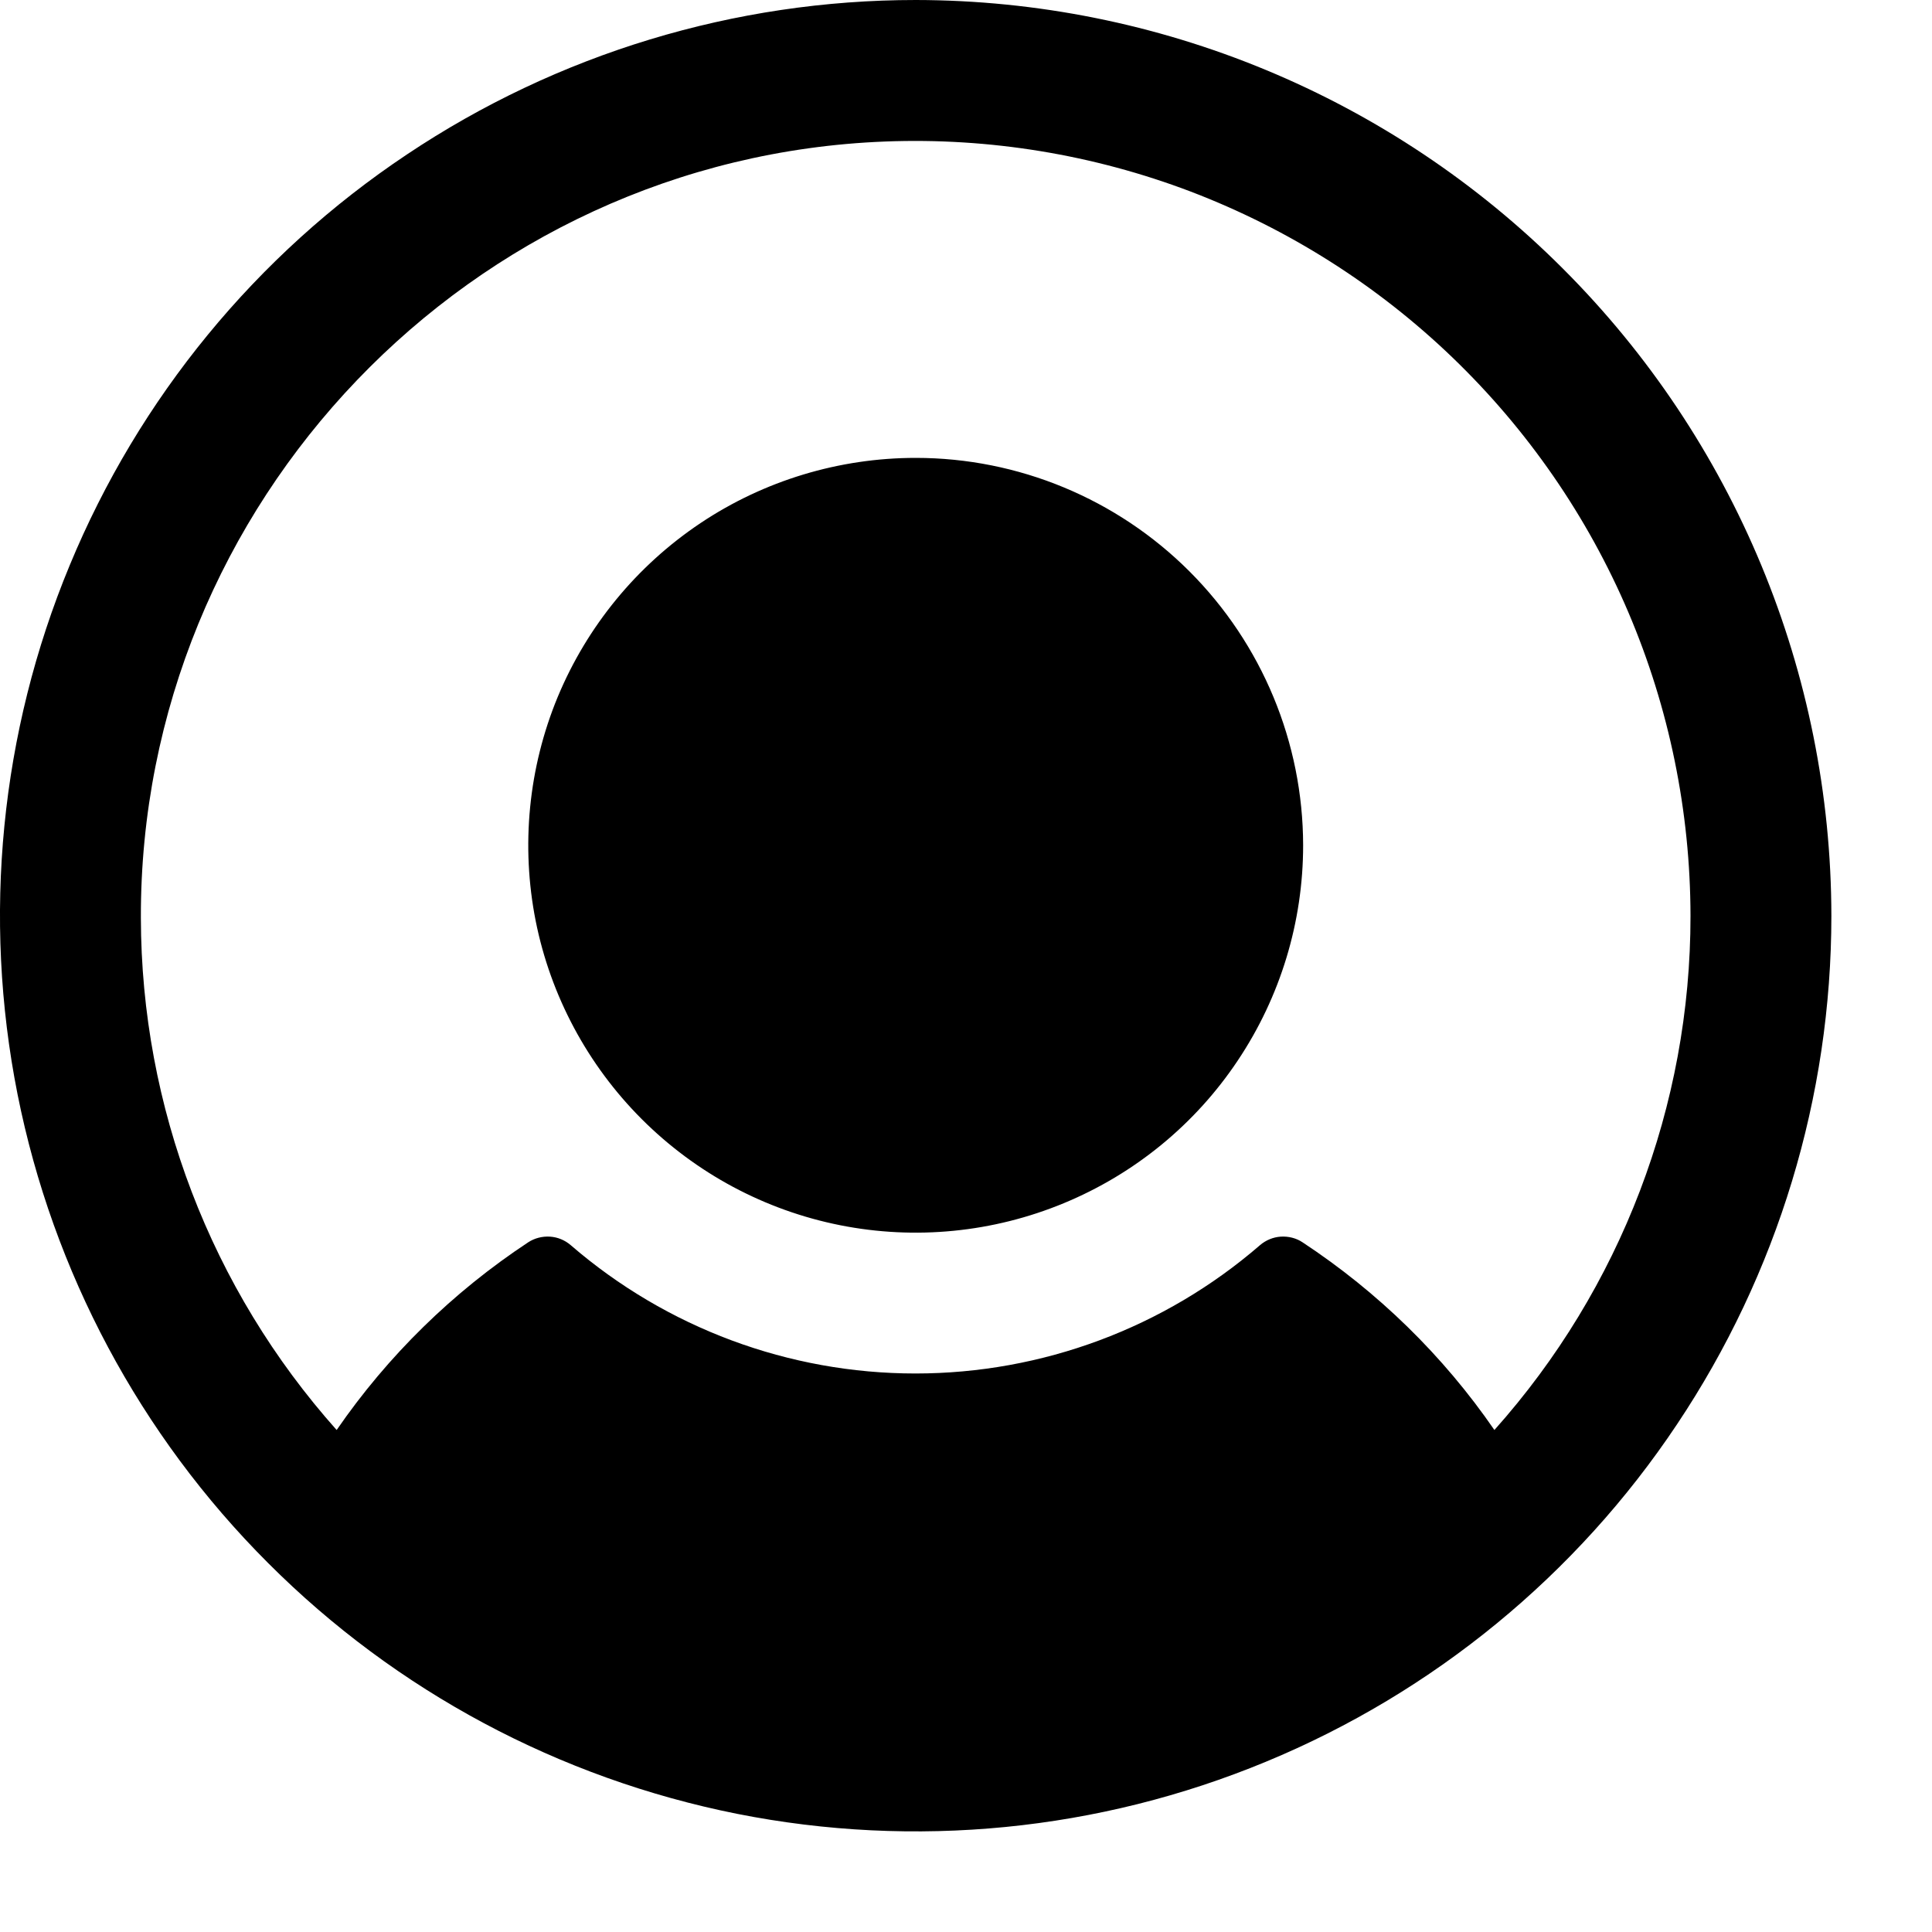 <svg width="12" height="12" viewBox="0 0 12 12" fill="none" xmlns="http://www.w3.org/2000/svg">
<path d="M8.094 5.25C8.094 5.726 7.953 6.191 7.688 6.587C7.424 6.983 7.048 7.291 6.608 7.473C6.169 7.655 5.685 7.703 5.218 7.61C4.751 7.517 4.323 7.288 3.986 6.951C3.65 6.615 3.42 6.186 3.327 5.719C3.235 5.253 3.282 4.769 3.464 4.329C3.647 3.889 3.955 3.514 4.351 3.249C4.746 2.985 5.212 2.844 5.688 2.844C6.325 2.844 6.937 3.098 7.388 3.549C7.839 4 8.093 4.612 8.094 5.25ZM11.375 5.688C11.375 6.812 11.041 7.912 10.416 8.847C9.792 9.783 8.903 10.512 7.864 10.942C6.825 11.373 5.681 11.485 4.578 11.266C3.475 11.046 2.461 10.505 1.666 9.709C0.87 8.914 0.329 7.9 0.109 6.797C-0.11 5.694 0.002 4.55 0.433 3.511C0.863 2.472 1.592 1.583 2.528 0.959C3.463 0.334 4.563 0 5.688 0C7.195 0.002 8.641 0.601 9.707 1.668C10.774 2.734 11.373 4.18 11.375 5.688ZM10.5 5.688C10.499 5.04 10.368 4.399 10.114 3.803C9.86 3.207 9.488 2.669 9.021 2.22C8.554 1.771 8.001 1.421 7.396 1.19C6.791 0.96 6.145 0.854 5.498 0.879C2.922 0.978 0.868 3.124 0.875 5.701C0.877 6.875 1.31 8.006 2.091 8.882C2.409 8.42 2.813 8.025 3.281 7.716C3.321 7.69 3.369 7.678 3.416 7.681C3.464 7.684 3.509 7.703 3.545 7.734C4.14 8.248 4.9 8.531 5.686 8.531C6.472 8.531 7.232 8.248 7.826 7.734C7.862 7.703 7.908 7.684 7.955 7.681C8.003 7.678 8.051 7.69 8.09 7.716C8.559 8.025 8.964 8.42 9.282 8.882C10.067 8.003 10.501 6.866 10.5 5.688Z" fill="black"/>
</svg>
